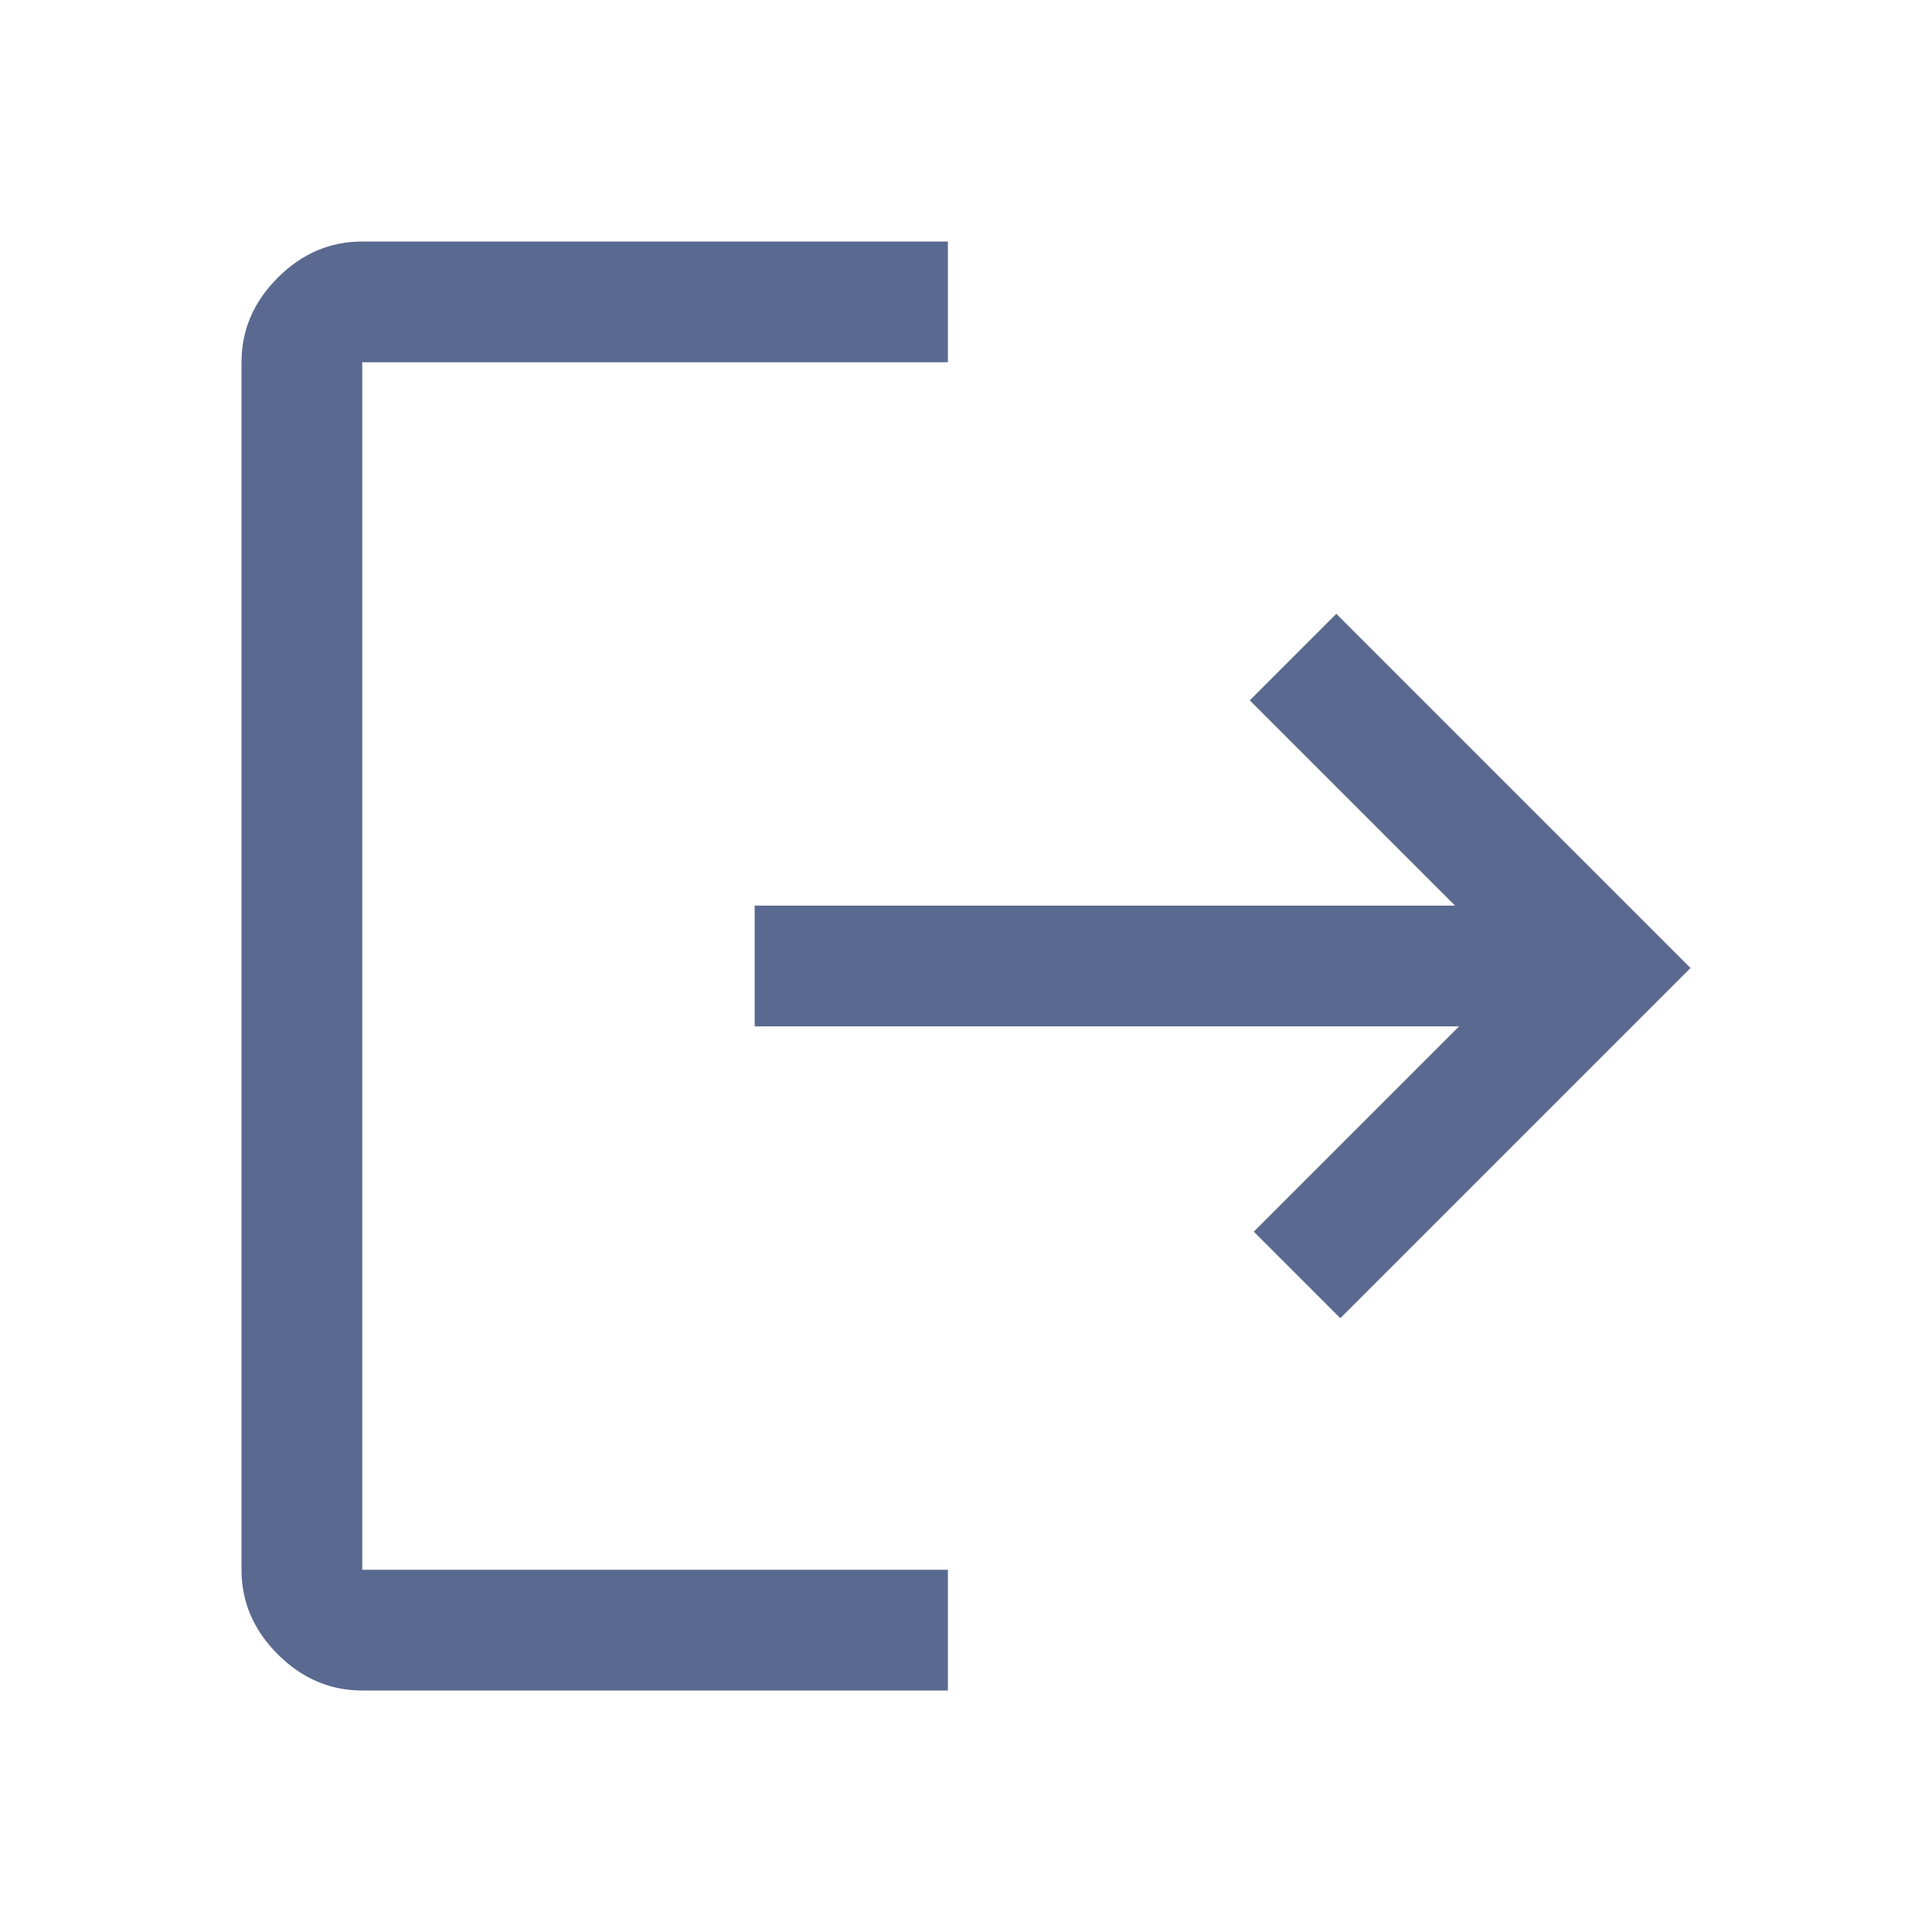 <svg xmlns="http://www.w3.org/2000/svg" height="48" viewBox="0 96 960 960" width="48"><title>Logout</title><path d="M180 936q-24 0-42-18t-18-42V276q0-24 18-42t42-18h291v60H180v600h291v60H180Zm486-185-43-43 102-102H375v-60h348L621 444l43-43 176 176-174 174Z" fill="#5A698F"/></svg>